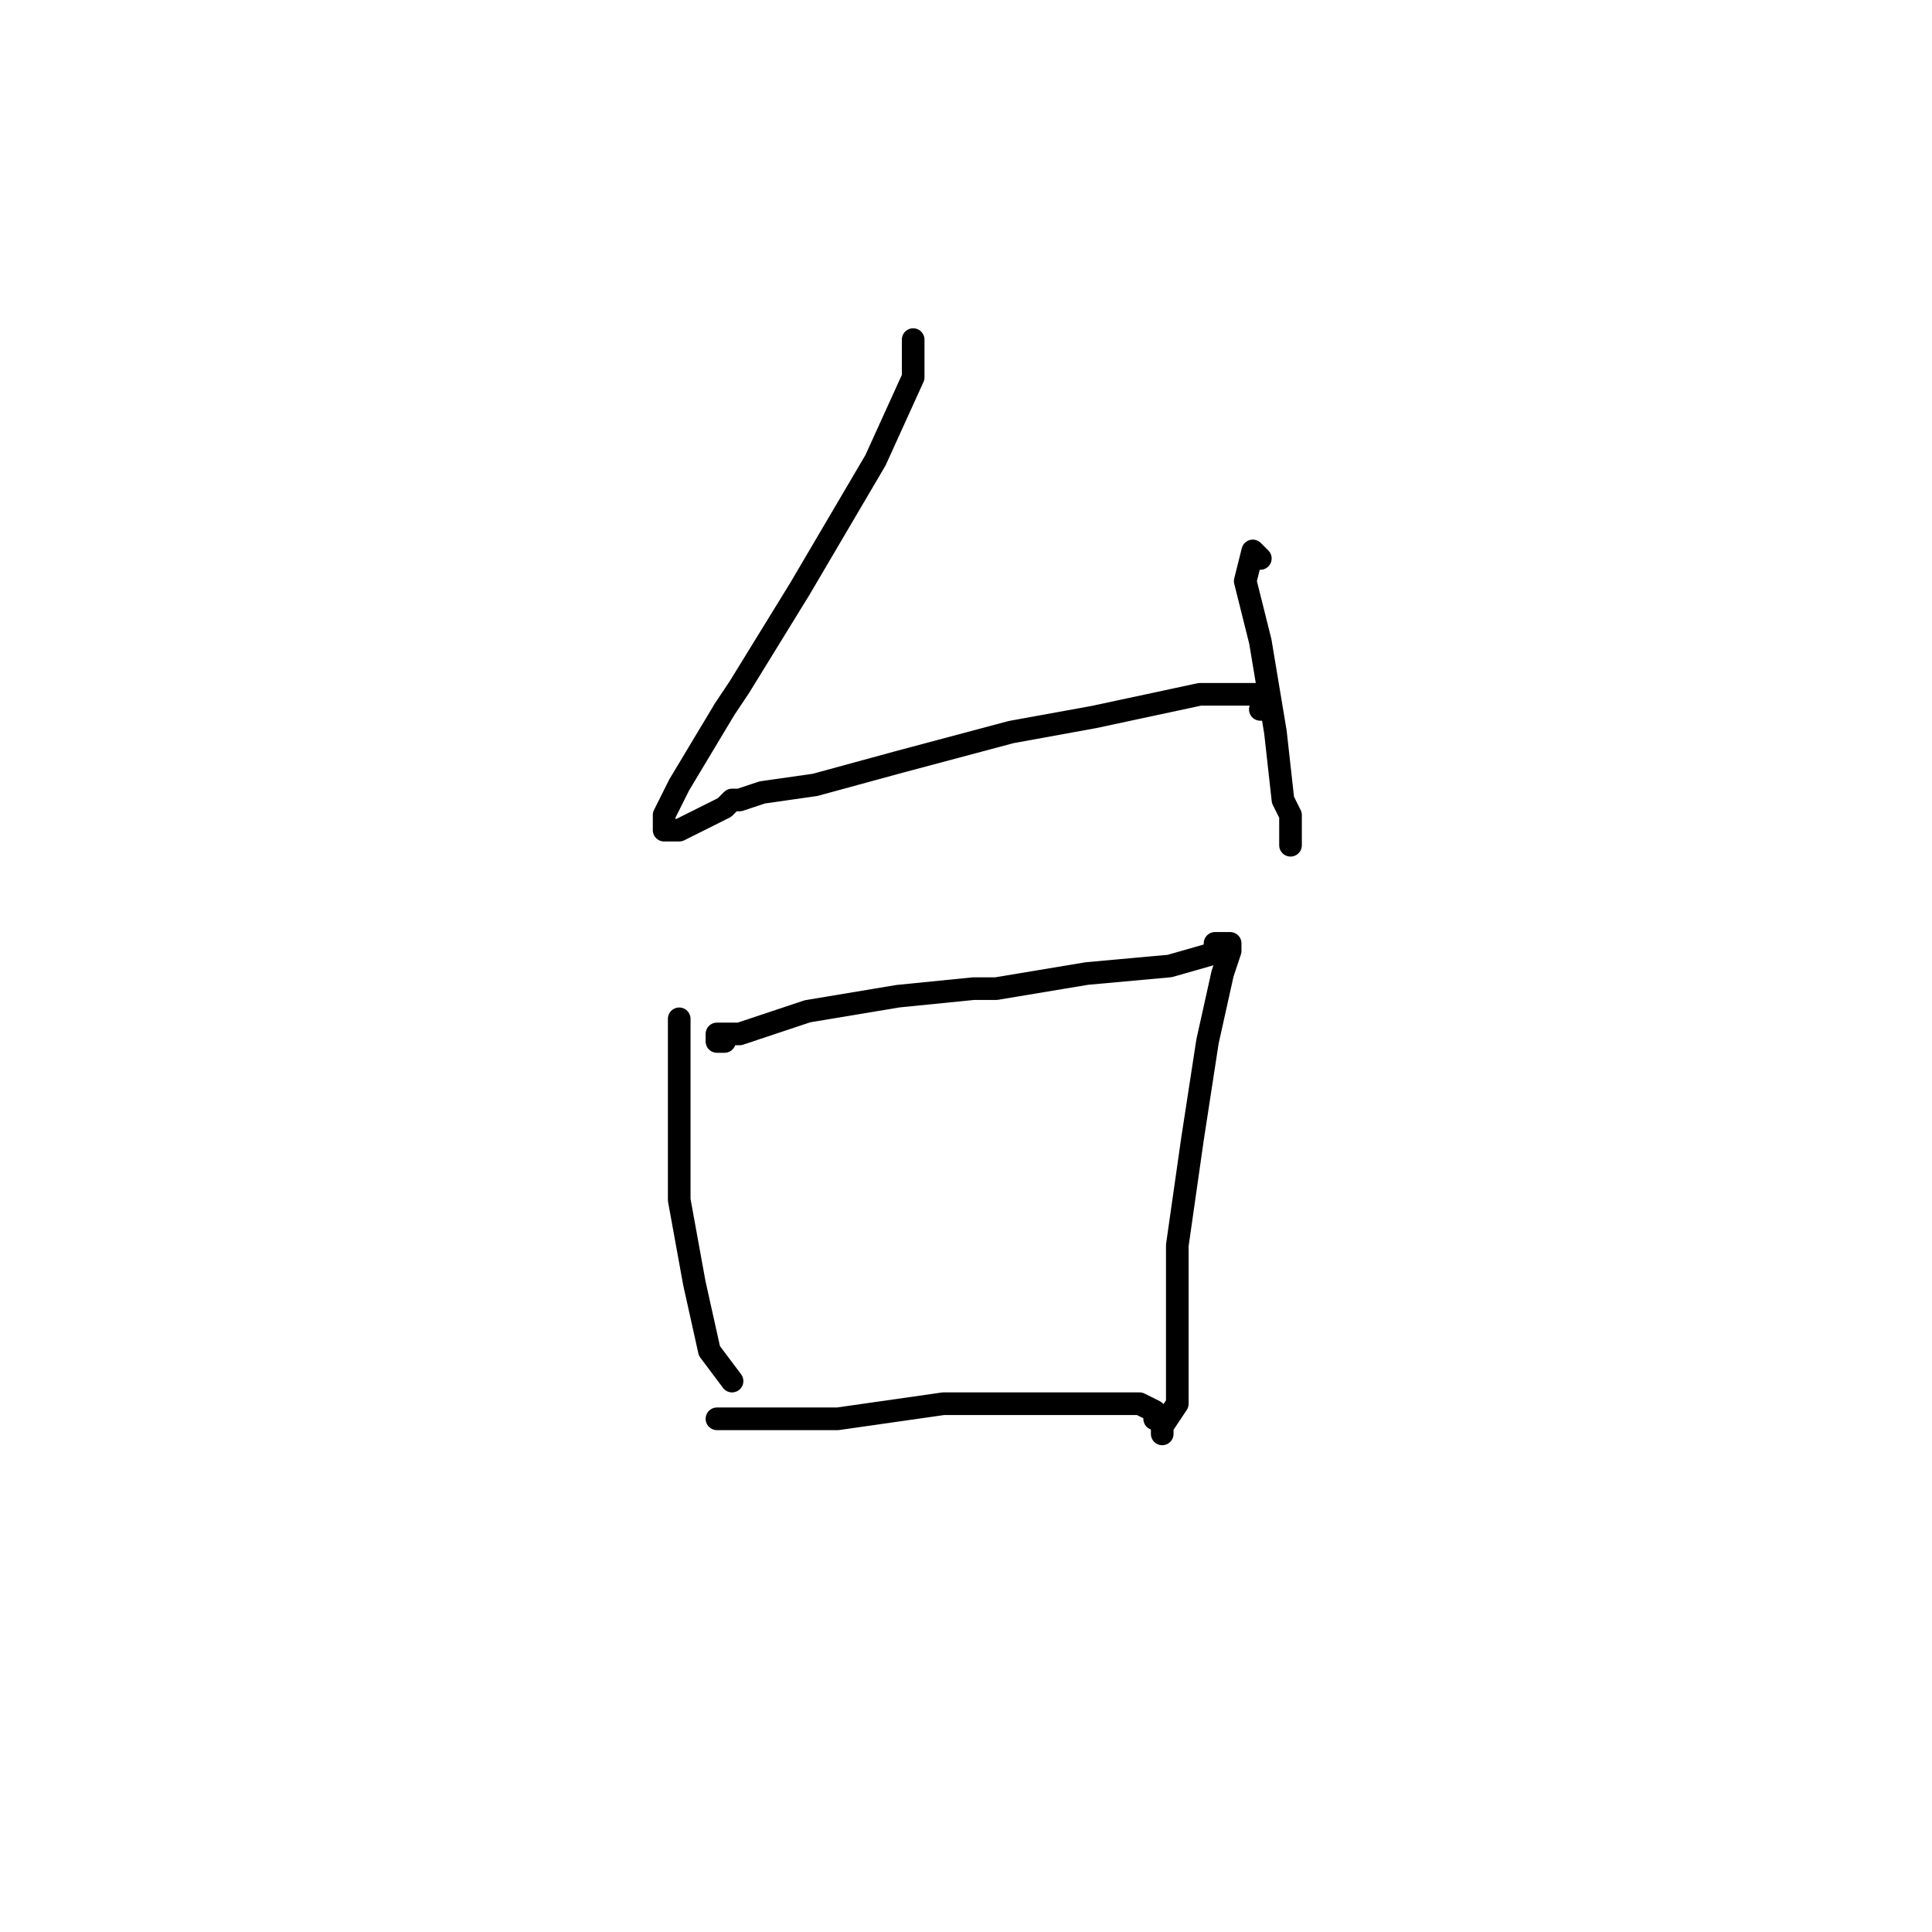 <?xml version="1.0" standalone="no"?>
    <svg width="256" height="256" xmlns="http://www.w3.org/2000/svg" version="1.1">
    <polyline stroke="black" stroke-width="3" stroke-linecap="round" fill="transparent" stroke-linejoin="round" points="121 46 121 45 121 50 116 61 106 78 98 91 96 94 90 104 88 108 88 110 90 110 92 109 94 108 96 107 97 106 98 106 101 105 108 104 119 101 134 97 145 95 159 92 166 92 168 92 168 93 168 94 167 94 167 94 " />
        <polyline stroke="black" stroke-width="3" stroke-linecap="round" fill="transparent" stroke-linejoin="round" points="167 74 166 73 165 77 167 85 169 97 170 106 171 108 171 112 171 112 " />
        <polyline stroke="black" stroke-width="3" stroke-linecap="round" fill="transparent" stroke-linejoin="round" points="90 136 90 135 90 139 90 147 90 159 92 170 94 179 97 183 97 183 " />
        <polyline stroke="black" stroke-width="3" stroke-linecap="round" fill="transparent" stroke-linejoin="round" points="96 138 95 138 95 137 98 137 104 135 107 134 119 132 129 131 132 131 144 129 155 128 162 126 163 126 163 125 162 125 161 125 162 125 162 126 163 126 162 129 160 138 158 151 156 165 156 175 156 181 156 182 156 186 154 189 154 190 154 190 " />
        <polyline stroke="black" stroke-width="3" stroke-linecap="round" fill="transparent" stroke-linejoin="round" points="96 188 95 188 100 188 111 188 125 186 137 186 146 186 151 186 153 187 153 188 153 188 " />
        </svg>